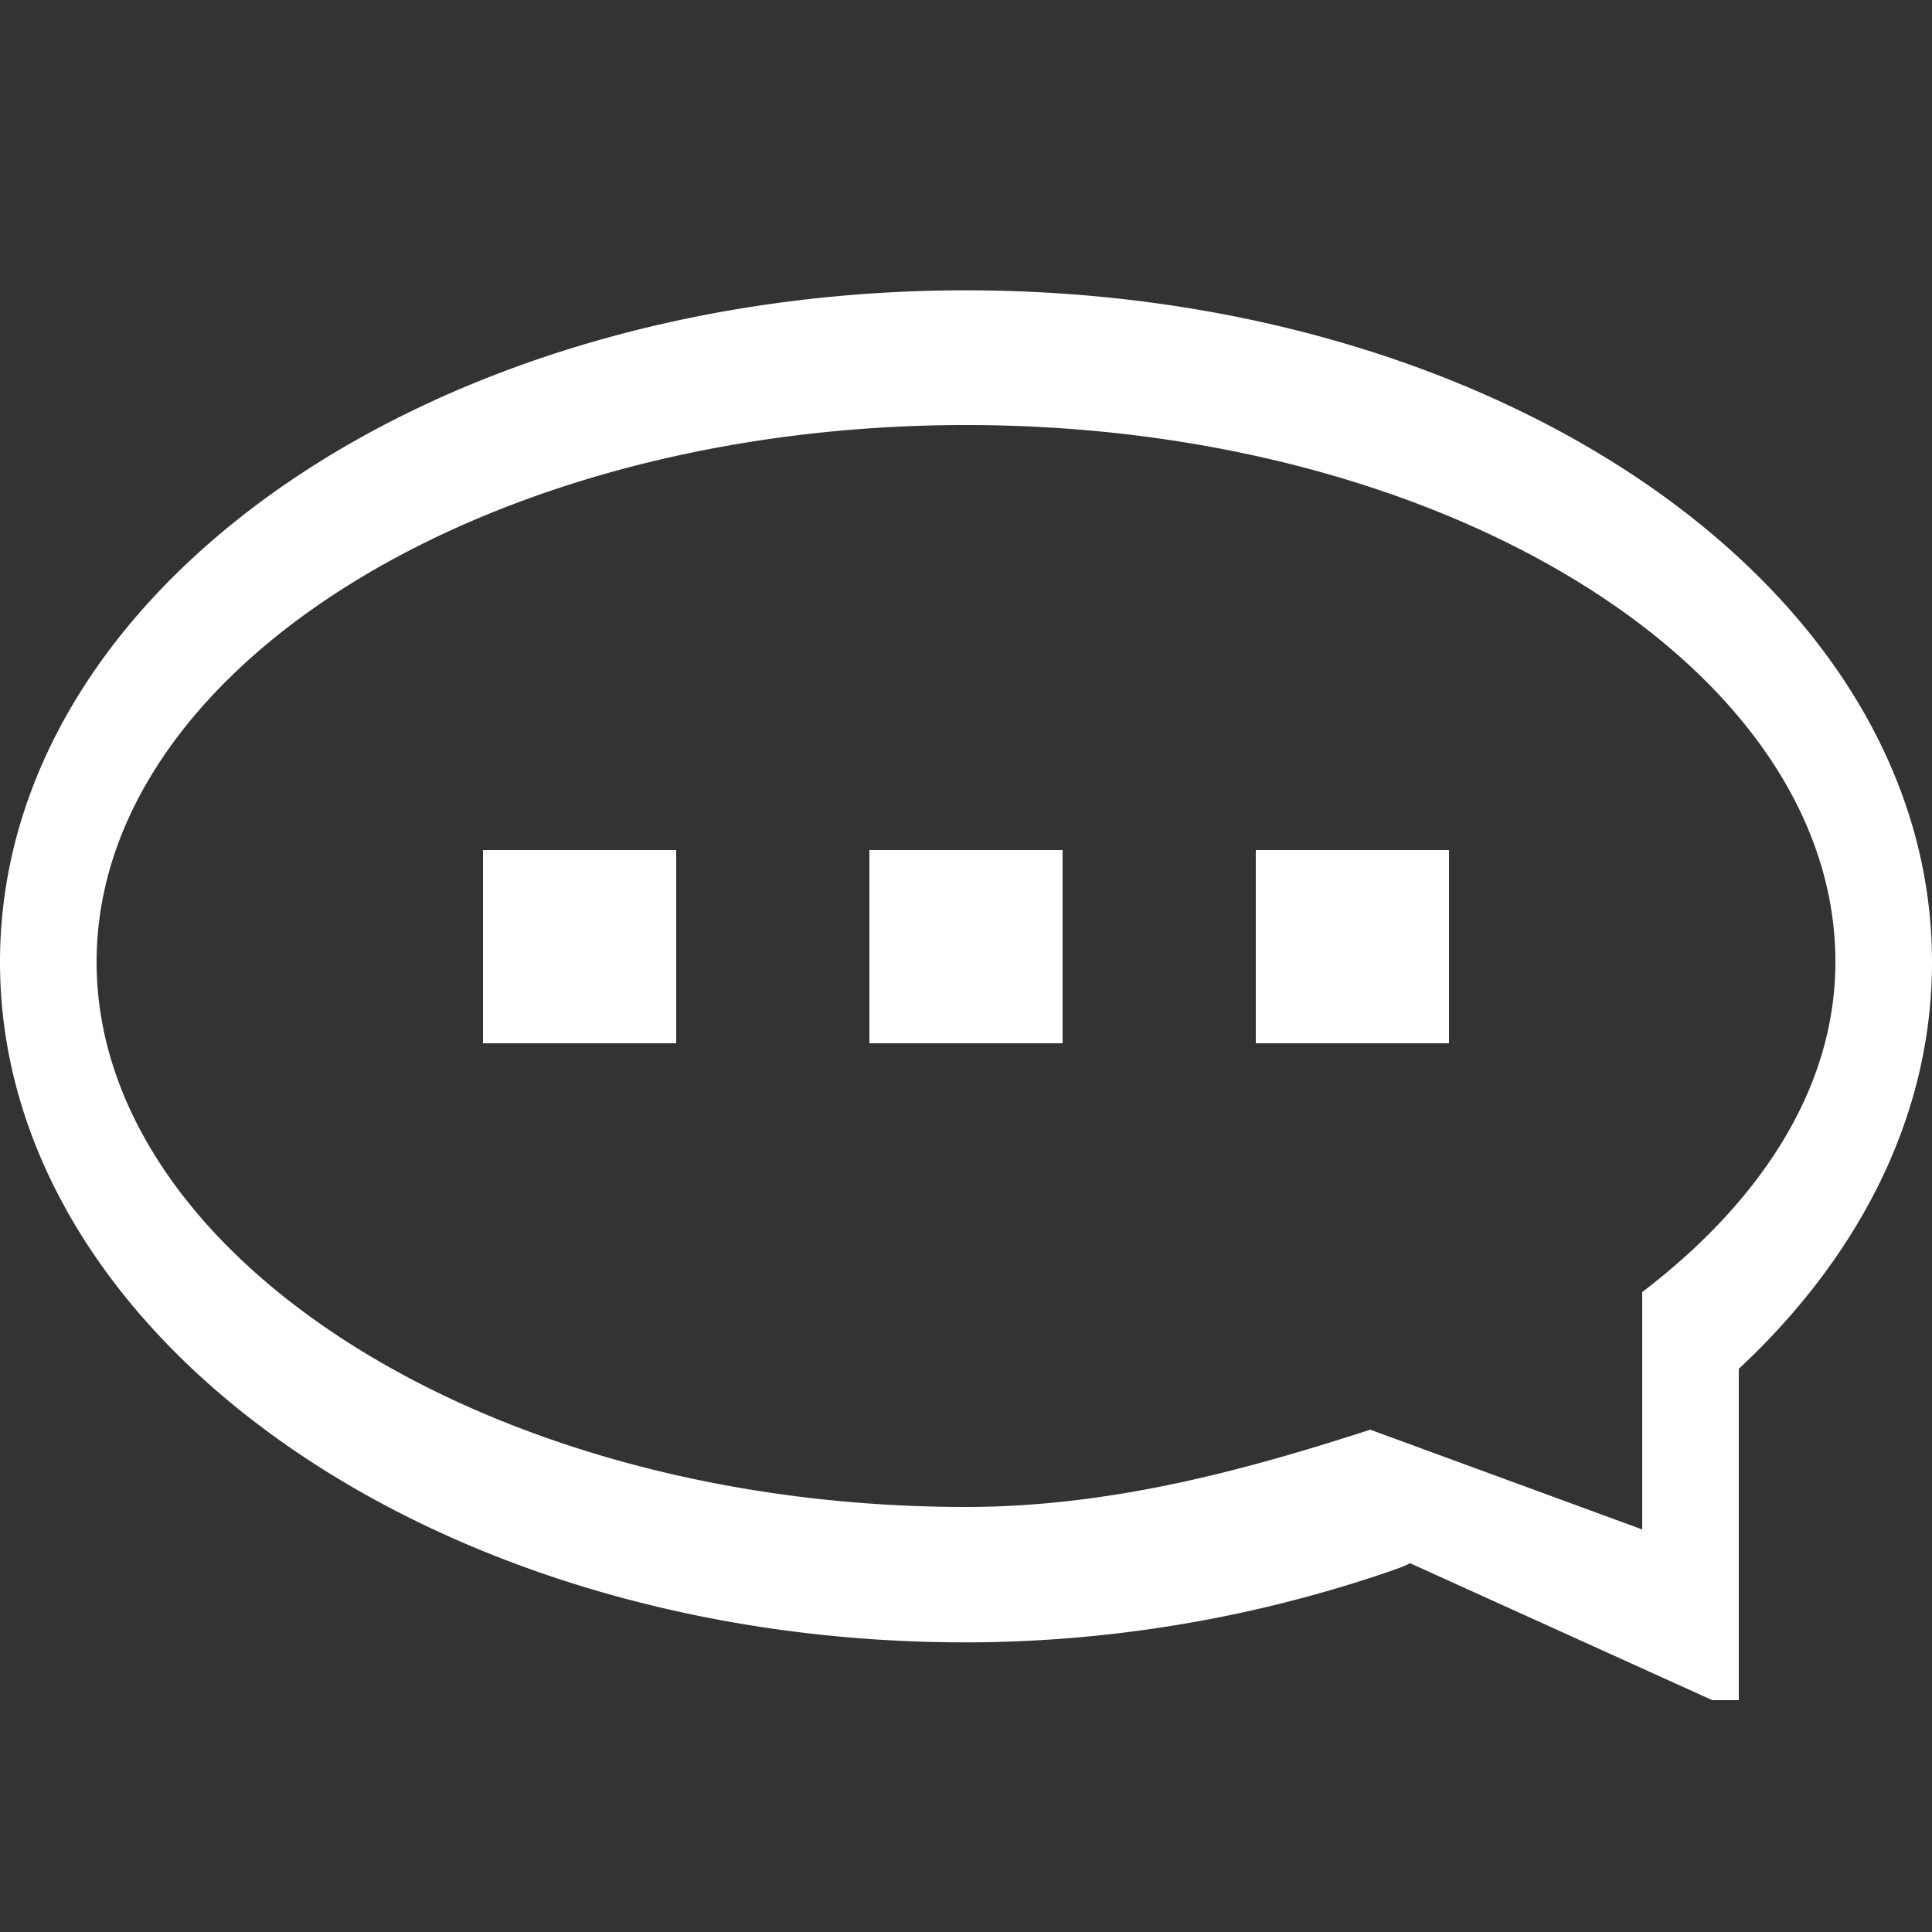 <svg width="100" height="100" viewBox="0 0 100 100" xmlns="http://www.w3.org/2000/svg">
<rect x="0" y="0" width="100" height="100" fill="#333333" stroke="none"/>
<defs>
<style>.cls-1 {
        fill: #fff;
        fill-rule: evenodd;
      }</style>
</defs>
<path class="cls-1" d="M90,70.851V88H88.625l-15.68-7.107s0.277,0.007-1.336.55A67.9,67.9,0,0,1,50,85.009C22.386,85.009,0,69.174,0,49.8S22.386,15.028,50,15.028s50,15.4,50,34.774c0,7.48-3.337,14.412-9.023,20.106C90.67,70.214,90,70.851,90,70.851ZM50,22C25.147,22,5,34.6,5,49.789S25.147,78,50,78c7.6,0,14.648-1.969,20.926-4L85,79.164V66.879c6.162-4.705,10-10.595,10-17.09C95,34.6,74.852,22,50,22ZM25,44H35V54H25V44Zm20,0H55V54H45V44Zm20,0H75V54H65V44Z" data-name="chat"/>
</svg>
